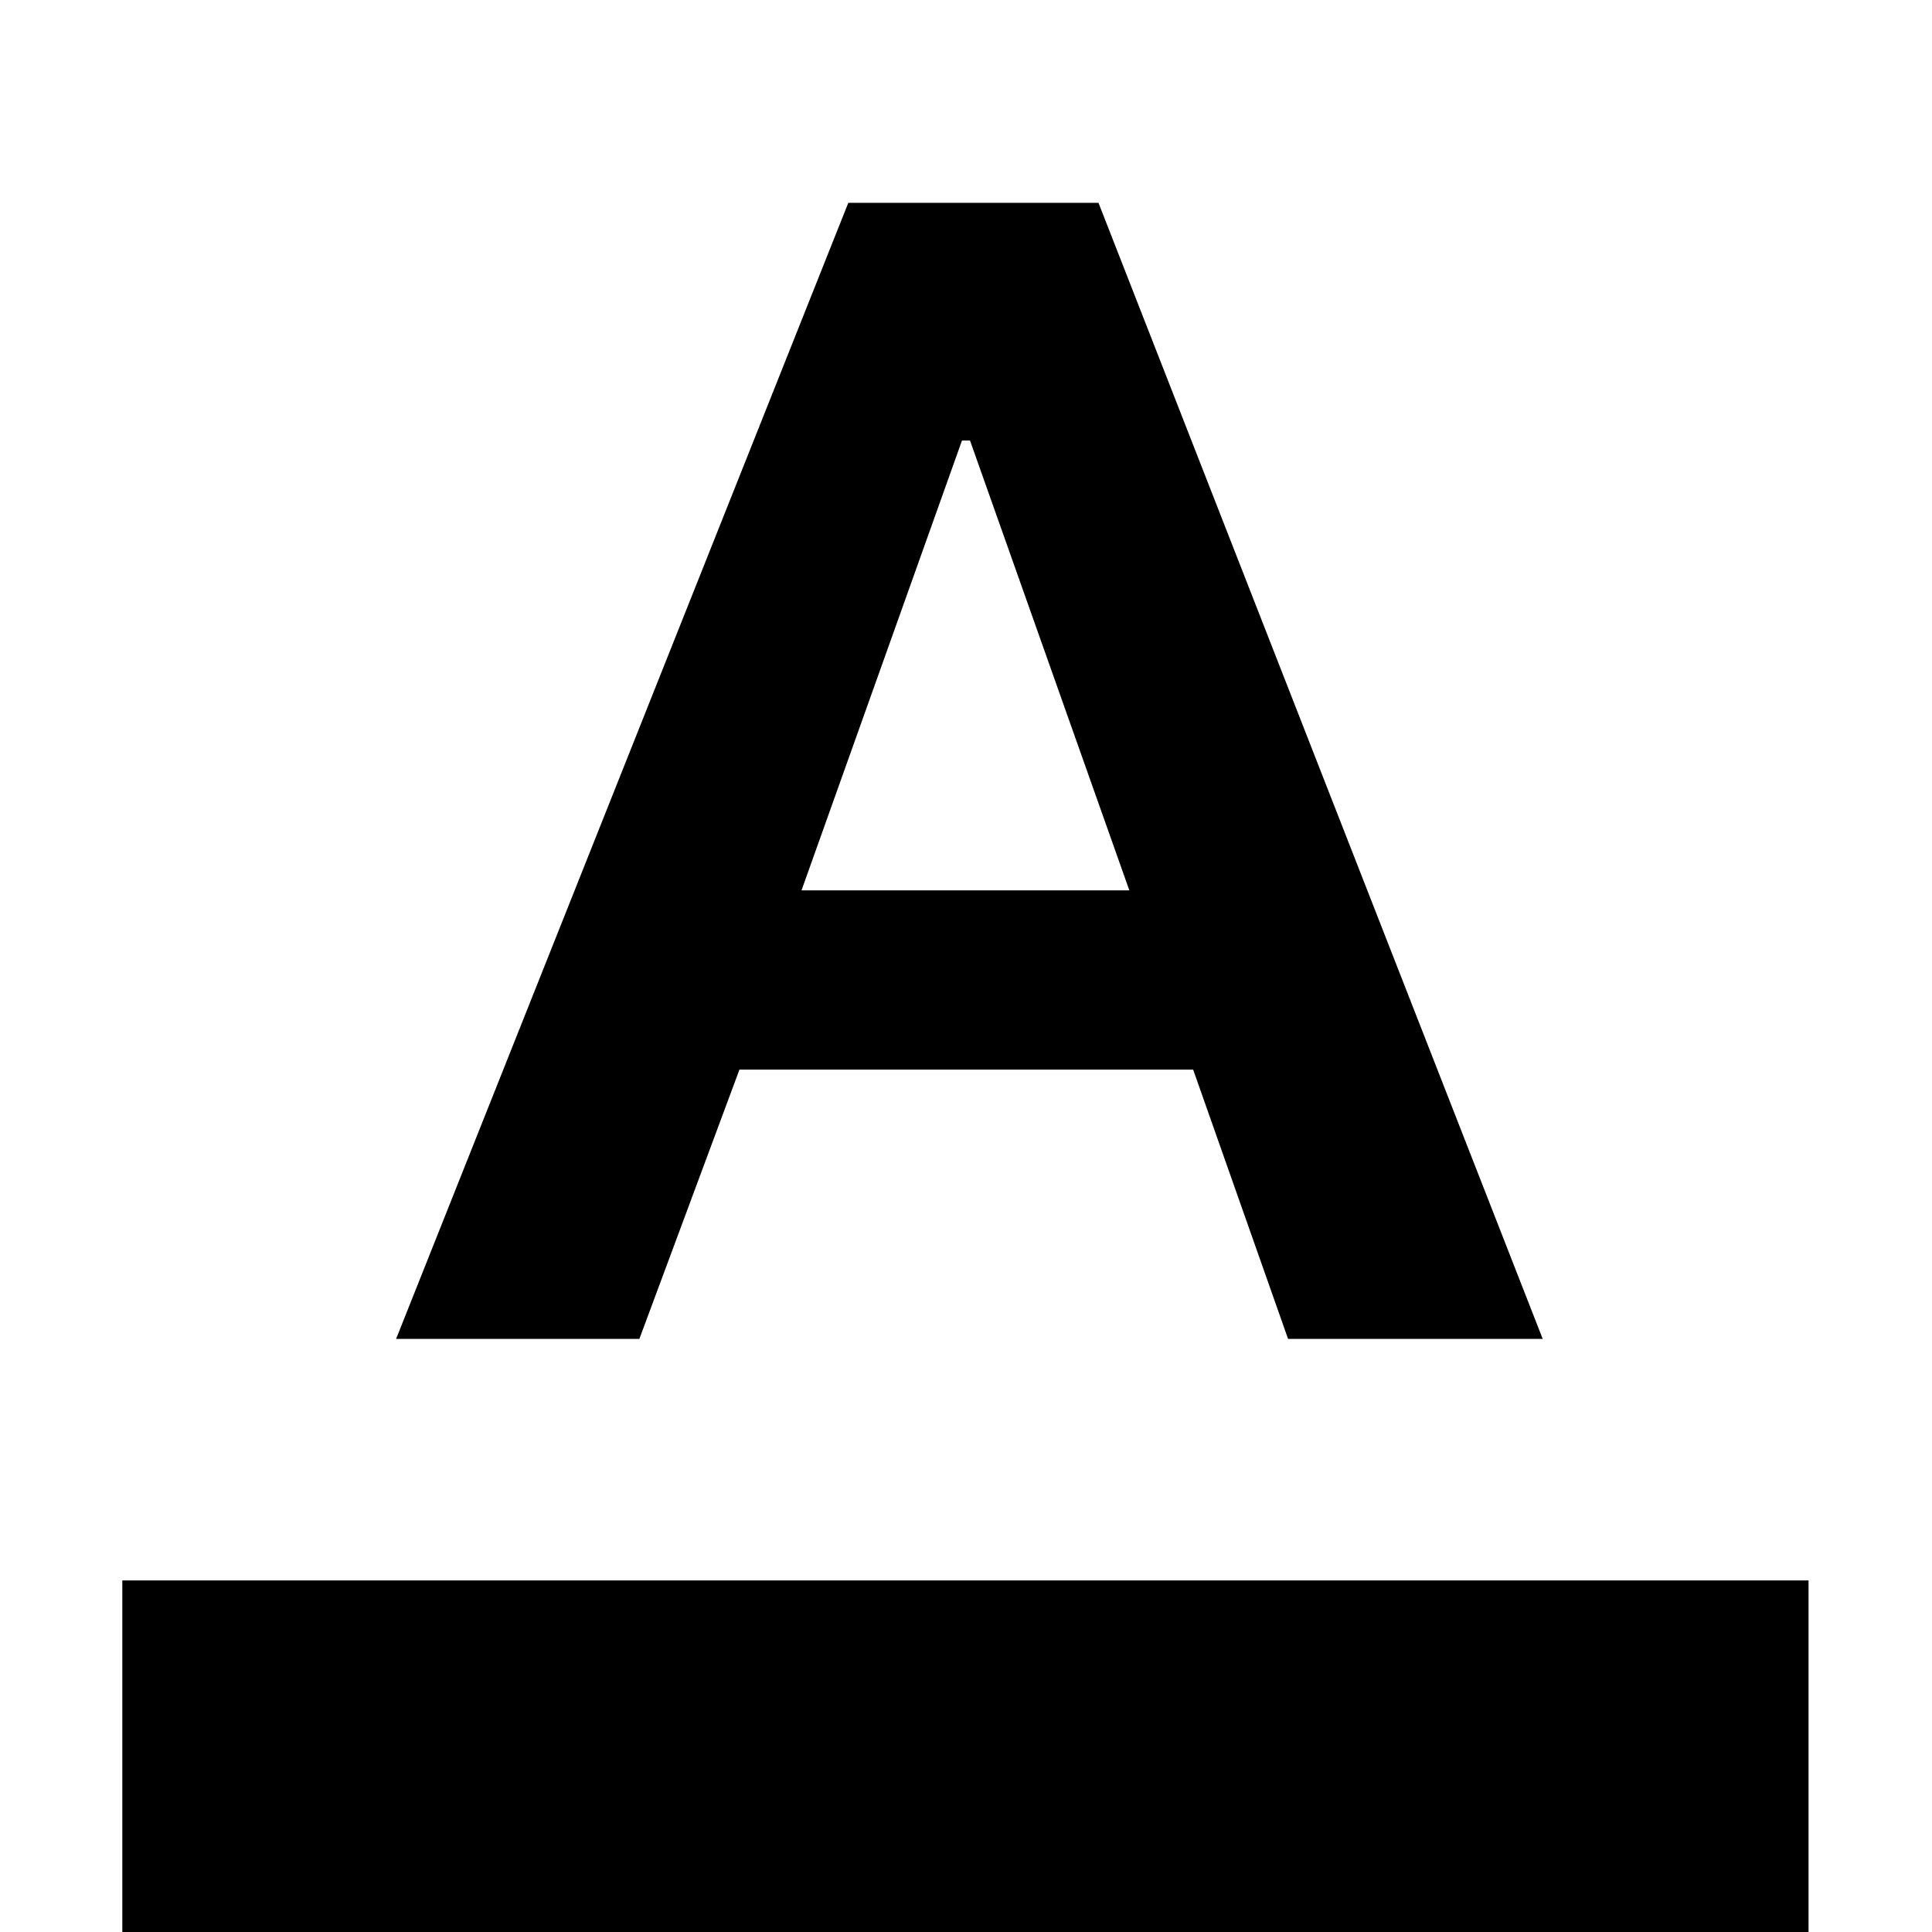 <svg xmlns="http://www.w3.org/2000/svg" height="24" viewBox="0 -960 960 960" width="24"><path d="M60.78 0v-174.7h837.87V0H60.78Zm136.04-294.7 224.7-564.52h124.31L766.57-294.7H640.04l-47.17-133.82H367.43L317.7-294.7H196.82Zm201.44-222.87h162.91L482-741.09h-4l-79.74 223.52Z"/></svg>